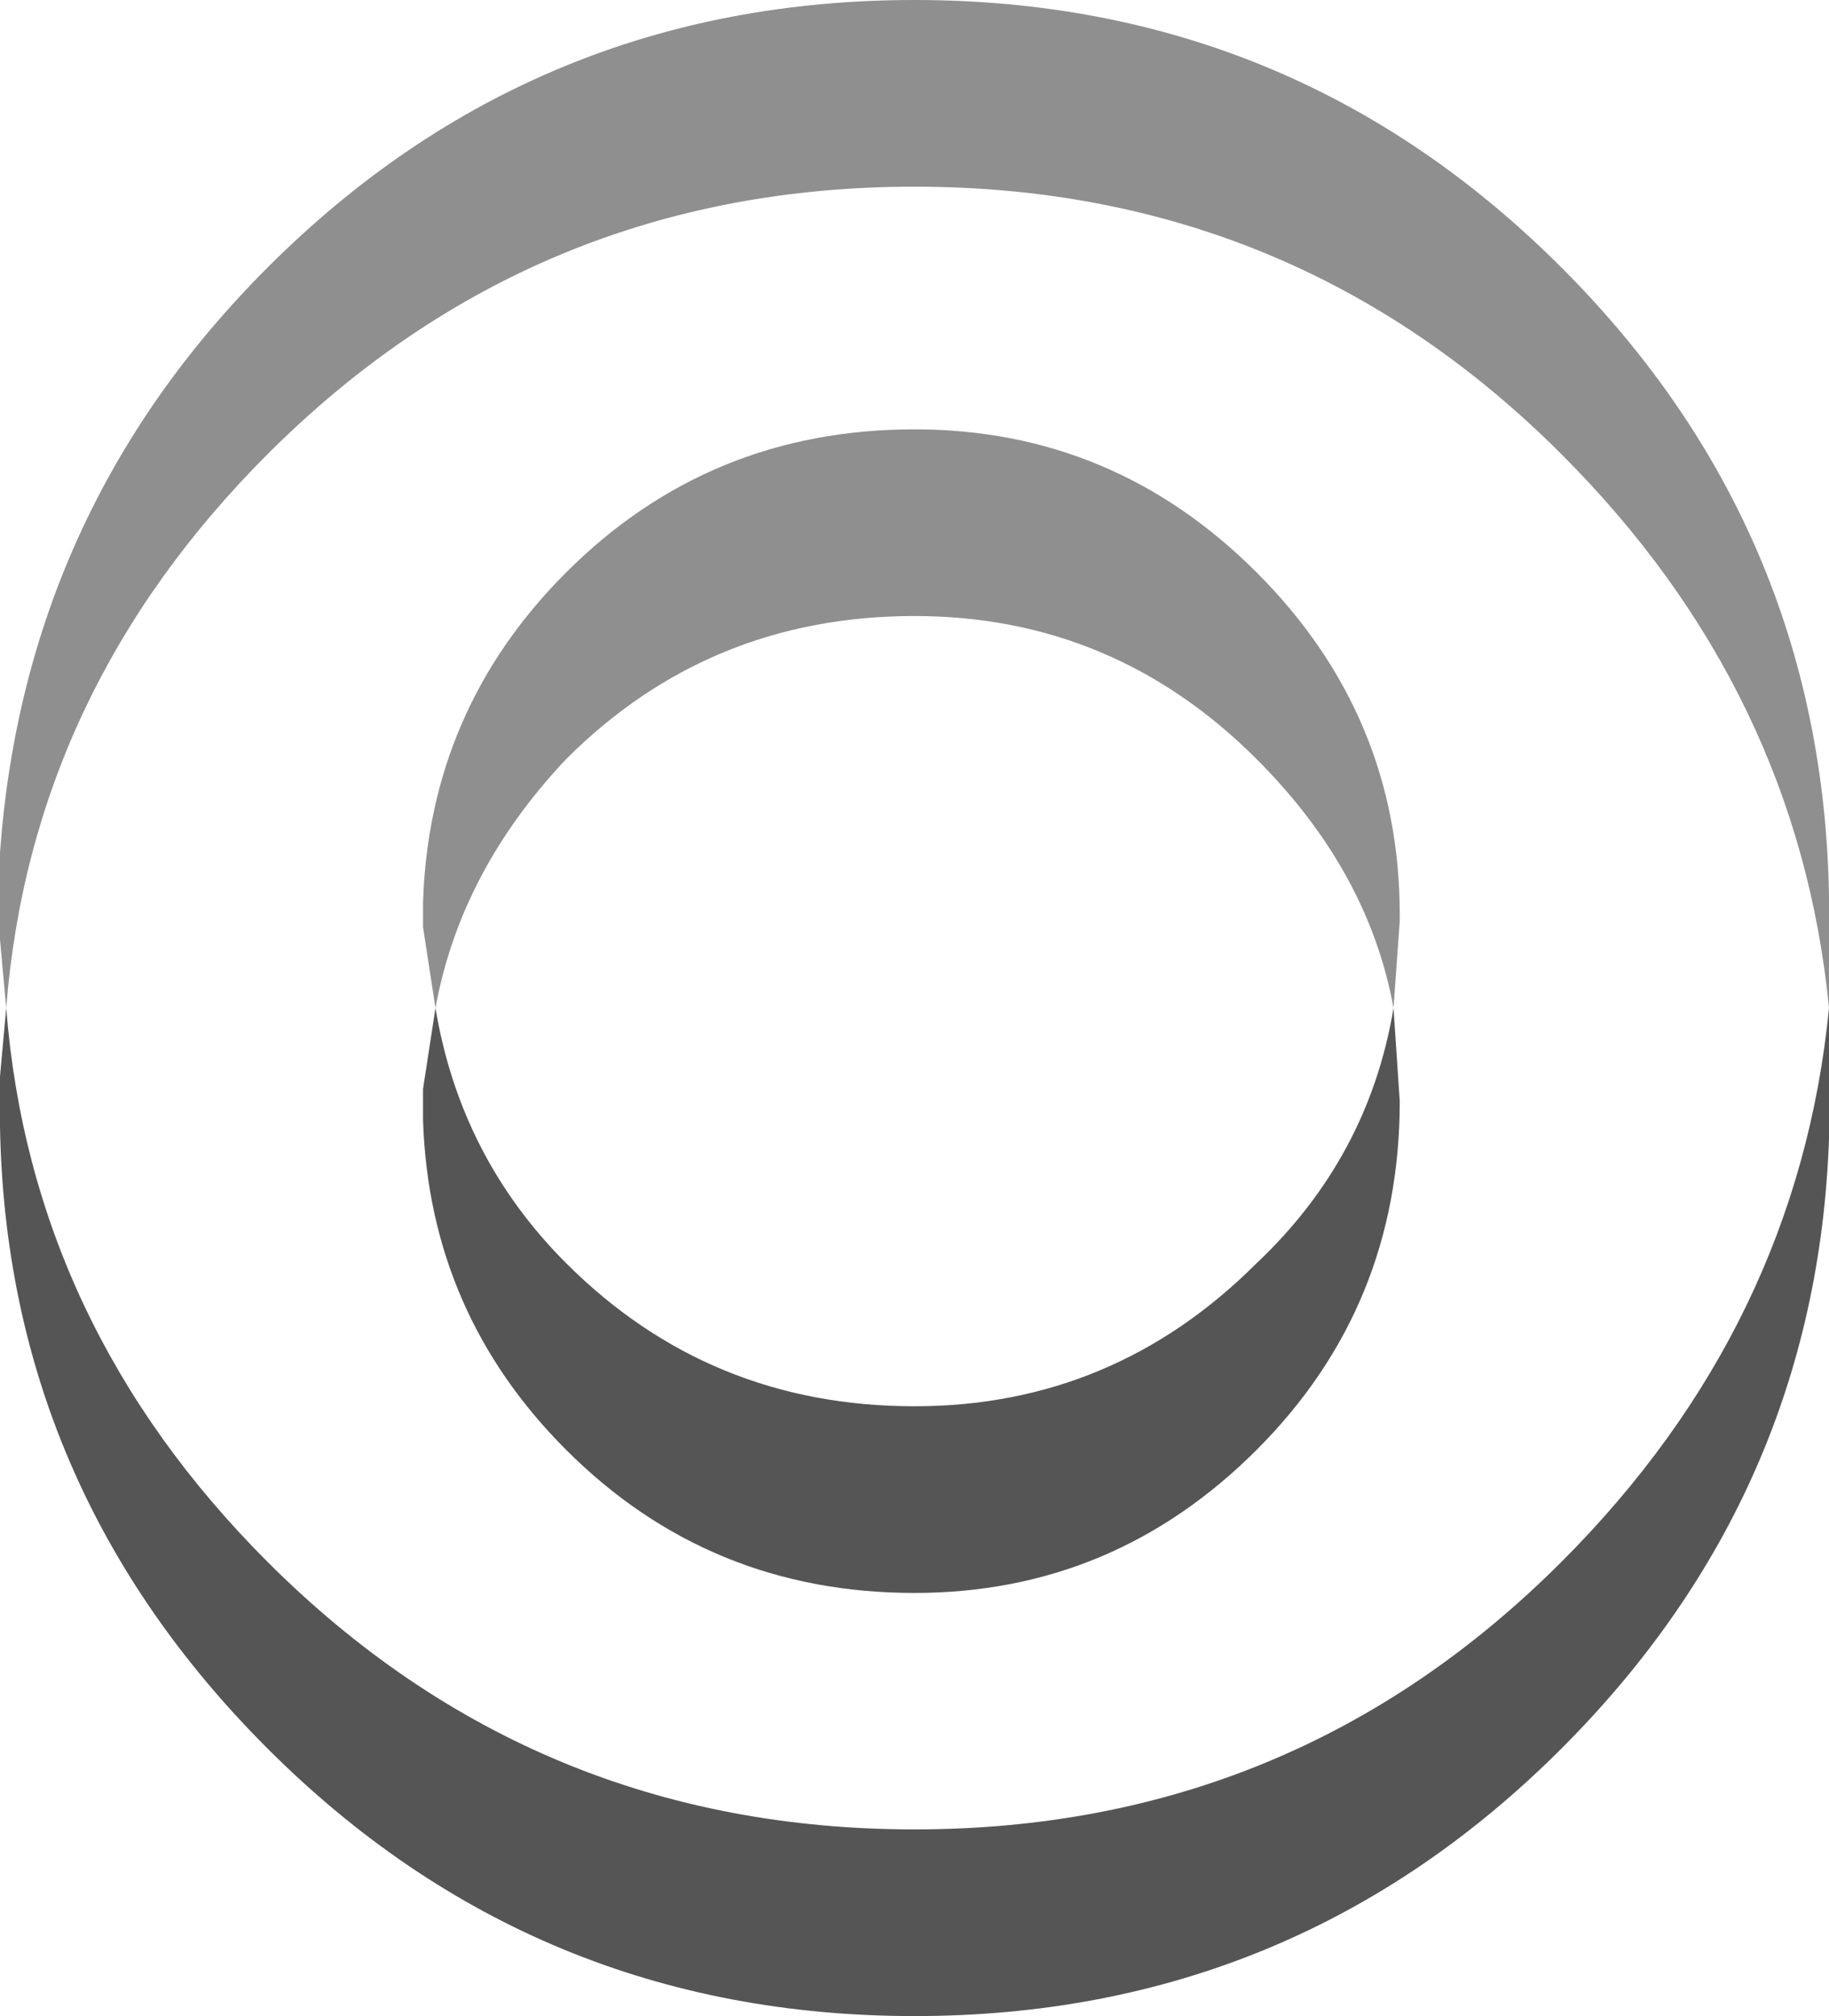<?xml version="1.0" encoding="UTF-8" standalone="no"?>
<svg xmlns:ffdec="https://www.free-decompiler.com/flash" xmlns:xlink="http://www.w3.org/1999/xlink" ffdec:objectType="frame" height="16.2px" width="14.7px" xmlns="http://www.w3.org/2000/svg">
  <g transform="matrix(1.0, 0.0, 0.0, 1.0, 7.35, 8.1)">
    <use ffdec:characterId="1065" height="16.2" transform="matrix(1.0, 0.0, 0.0, 1.0, -7.35, -8.1)" width="14.7" xlink:href="#shape0"/>
  </g>
  <defs>
    <g id="shape0" transform="matrix(1.0, 0.0, 0.0, 1.0, 7.35, 8.1)">
      <path d="M0.0 -8.1 Q3.05 -8.1 5.2 -5.95 7.3 -3.85 7.35 -0.9 L7.35 -0.55 7.35 0.0 Q7.1 -2.55 5.2 -4.45 3.05 -6.6 0.0 -6.6 -3.05 -6.6 -5.2 -4.45 -7.1 -2.55 -7.3 0.0 L-7.35 -0.55 -7.35 -1.0 -7.35 -1.25 Q-7.15 -4.0 -5.2 -5.95 -3.05 -8.1 0.0 -8.1 M0.0 -4.65 Q1.6 -4.65 2.75 -3.5 3.9 -2.35 3.9 -0.75 L3.9 -0.7 3.85 0.0 Q3.65 -1.1 2.75 -2.0 1.6 -3.15 0.0 -3.15 -1.65 -3.15 -2.8 -2.0 -3.65 -1.1 -3.85 0.0 L-3.95 -0.65 -3.95 -0.85 Q-3.9 -2.4 -2.8 -3.5 -1.65 -4.65 0.0 -4.65" fill="#8f8f8f" fill-rule="evenodd" stroke="none"/>
      <path d="M-2.8 3.55 Q-3.9 2.45 -3.95 0.9 L-3.95 0.65 -3.85 0.0 Q-3.65 1.2 -2.8 2.05 -1.65 3.2 0.0 3.2 1.6 3.2 2.75 2.05 3.65 1.2 3.85 0.0 L3.9 0.75 Q3.9 2.4 2.75 3.55 1.6 4.7 0.0 4.7 -1.65 4.7 -2.8 3.55 M-7.3 0.0 Q-7.1 2.55 -5.2 4.45 -3.05 6.6 0.0 6.6 3.05 6.6 5.2 4.45 7.1 2.55 7.35 0.0 L7.35 0.55 7.35 1.05 Q7.25 3.9 5.2 5.95 3.05 8.1 0.0 8.1 -3.05 8.1 -5.2 5.95 -7.3 3.85 -7.35 0.95 L-7.35 0.55 -7.3 0.0" fill="#555555" fill-rule="evenodd" stroke="none"/>
    </g>
  </defs>
</svg>

